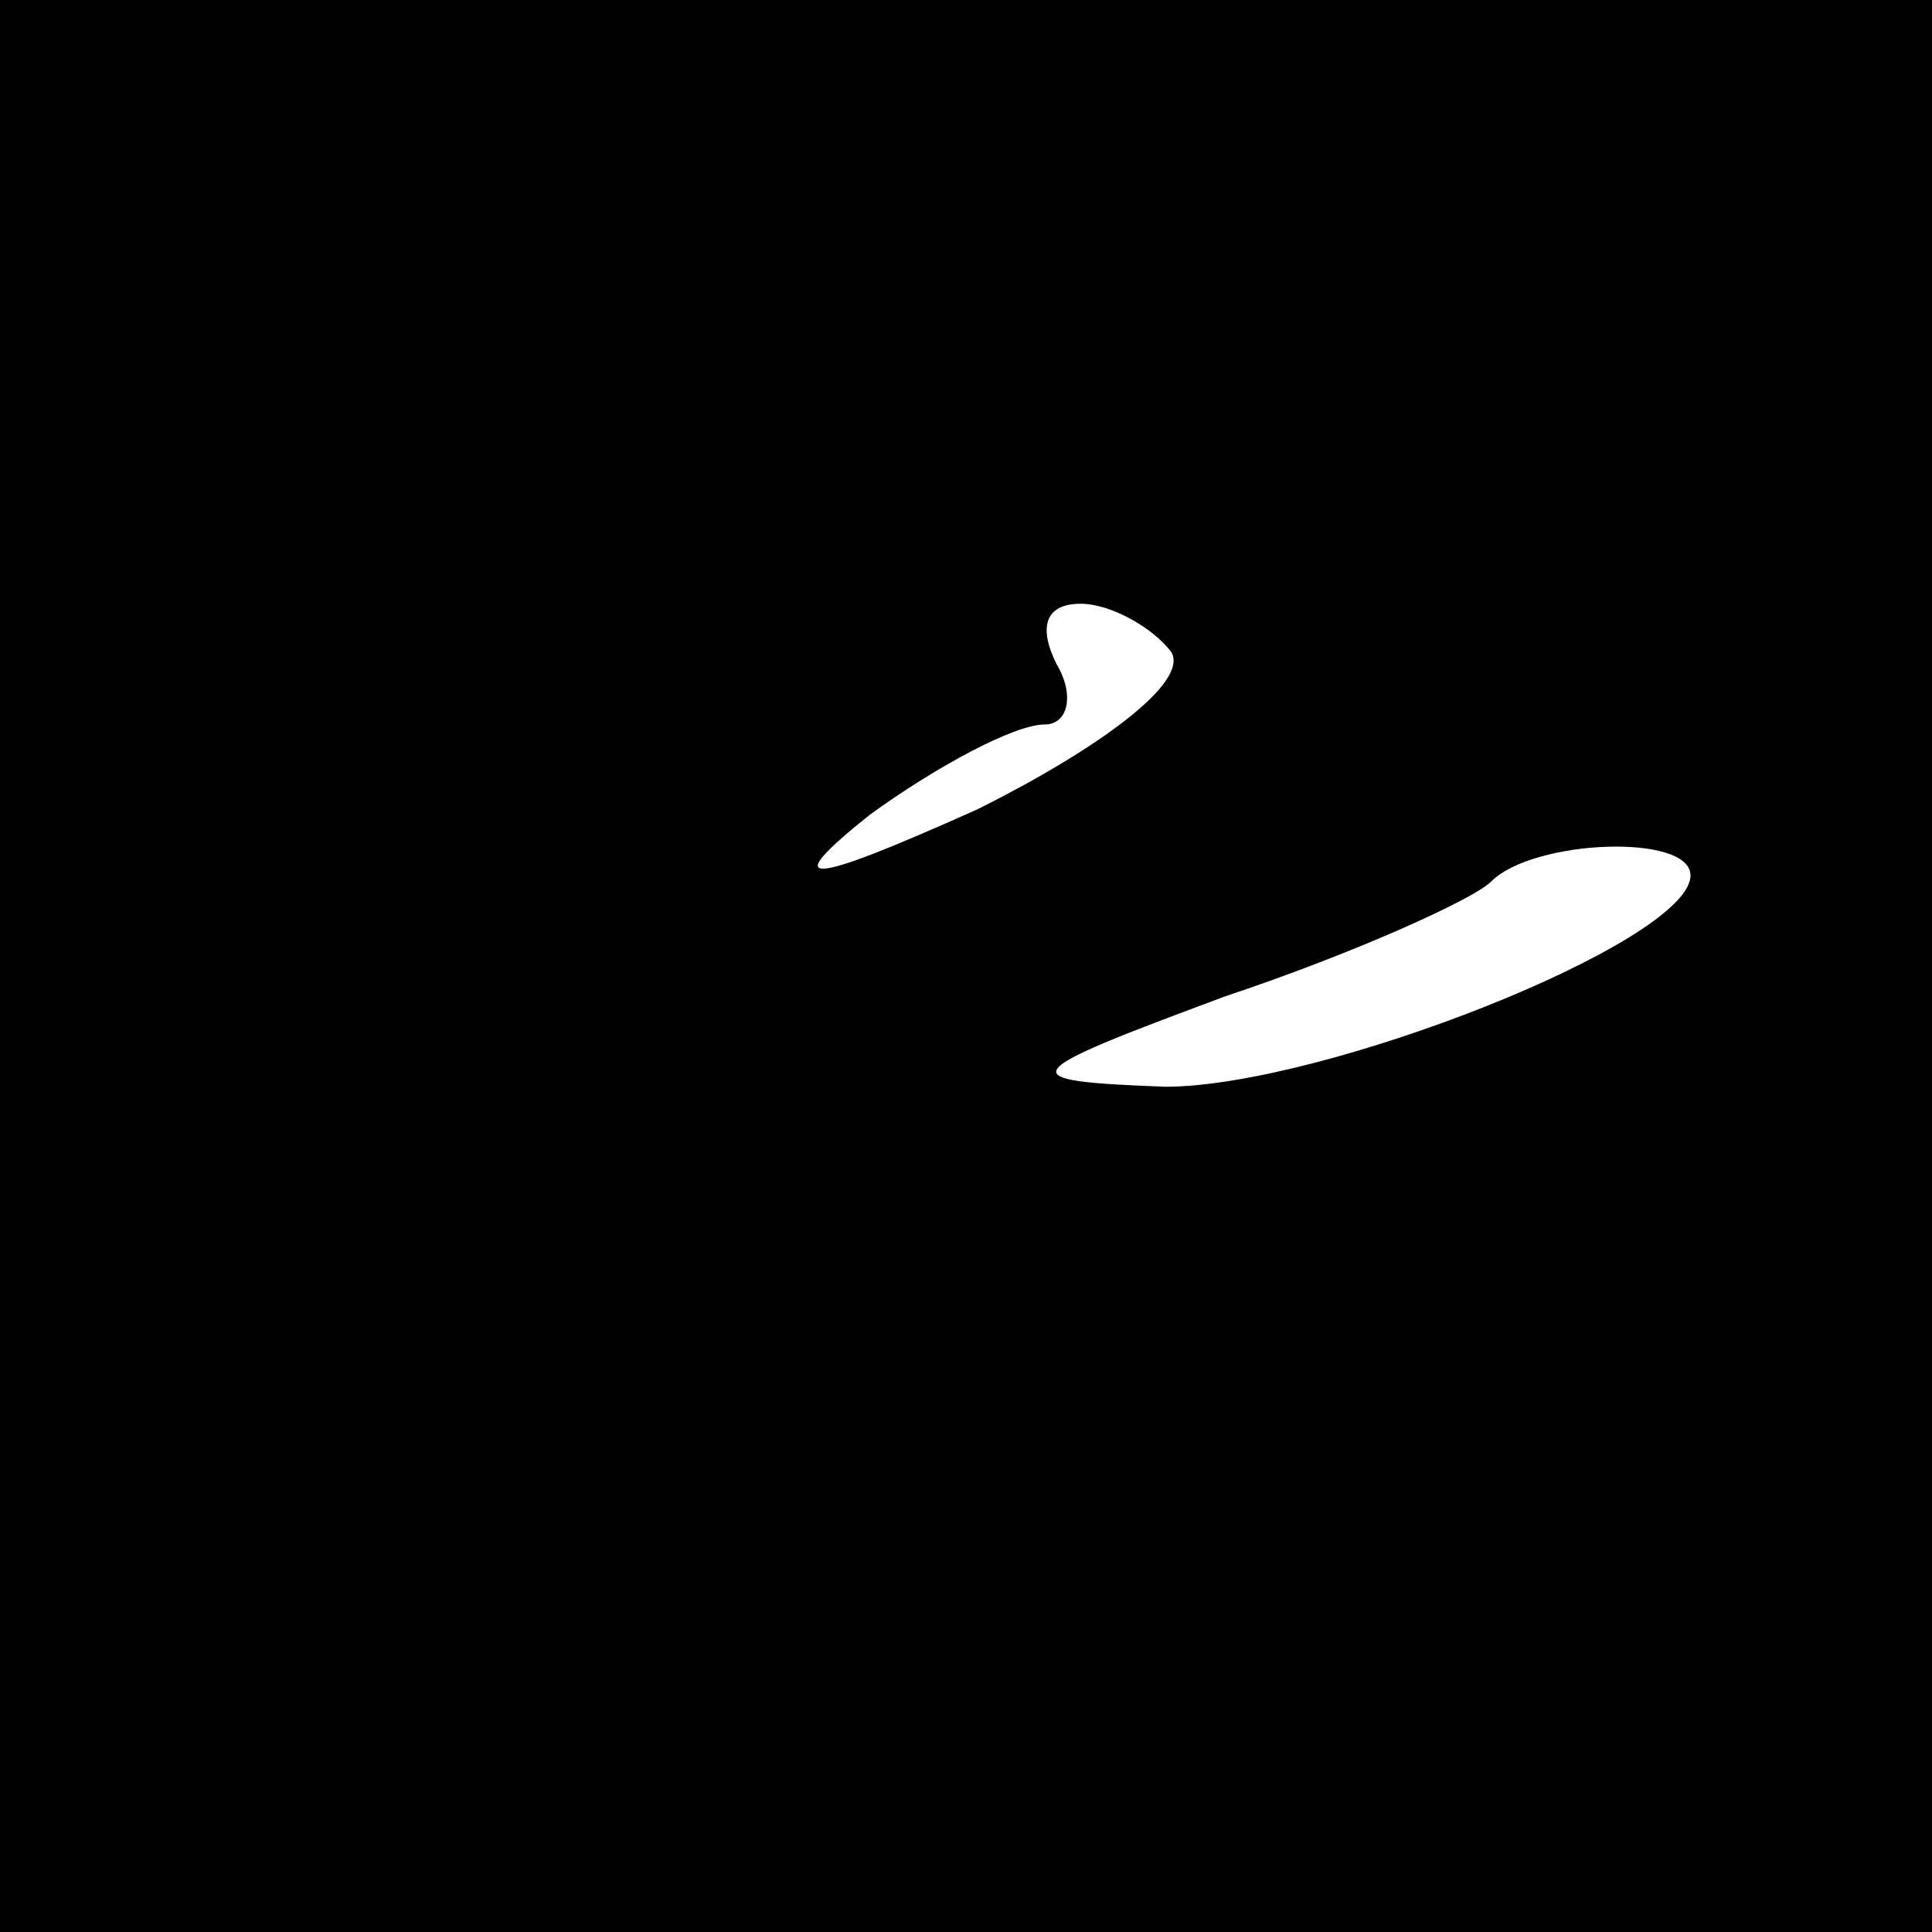 <?xml version="1.0" standalone="no"?>
<!DOCTYPE svg PUBLIC "-//W3C//DTD SVG 20010904//EN"
 "http://www.w3.org/TR/2001/REC-SVG-20010904/DTD/svg10.dtd">
<svg version="1.0" xmlns="http://www.w3.org/2000/svg"
 width="32pt" height="32pt" viewBox="0 0 32 32"
 preserveAspectRatio="xMidYMid meet">
<rect x="0" y="0" width="32" height="32" fill="#808080" stroke="none"/>
<g transform="translate(0,32) scale(0.1,-0.1)"
fill="#000000" stroke="none">
<path fill="#000000" stroke="none" d="M0 160 l0 -160 160 0 160 0 0 160 0
160 -160 0 -160 0 0 -160z"/>
<path fill="#ffffff" stroke="none" d="M194 212 c3 -5 -12 -16 -32 -26 -29
-13 -33 -13 -18 -1 11 8 24 15 29 15 4 0 5 5 2 10 -3 6 -2 10 4 10 5 0 12 -4
15 -8z"/>
<path fill="#ffffff" stroke="none" d="M280 175 c0 -11 -61 -35 -87 -35 -26 1
-25 2 10 15 21 7 41 16 44 19 7 7 33 8 33 1z"/>
</g>
</svg>
